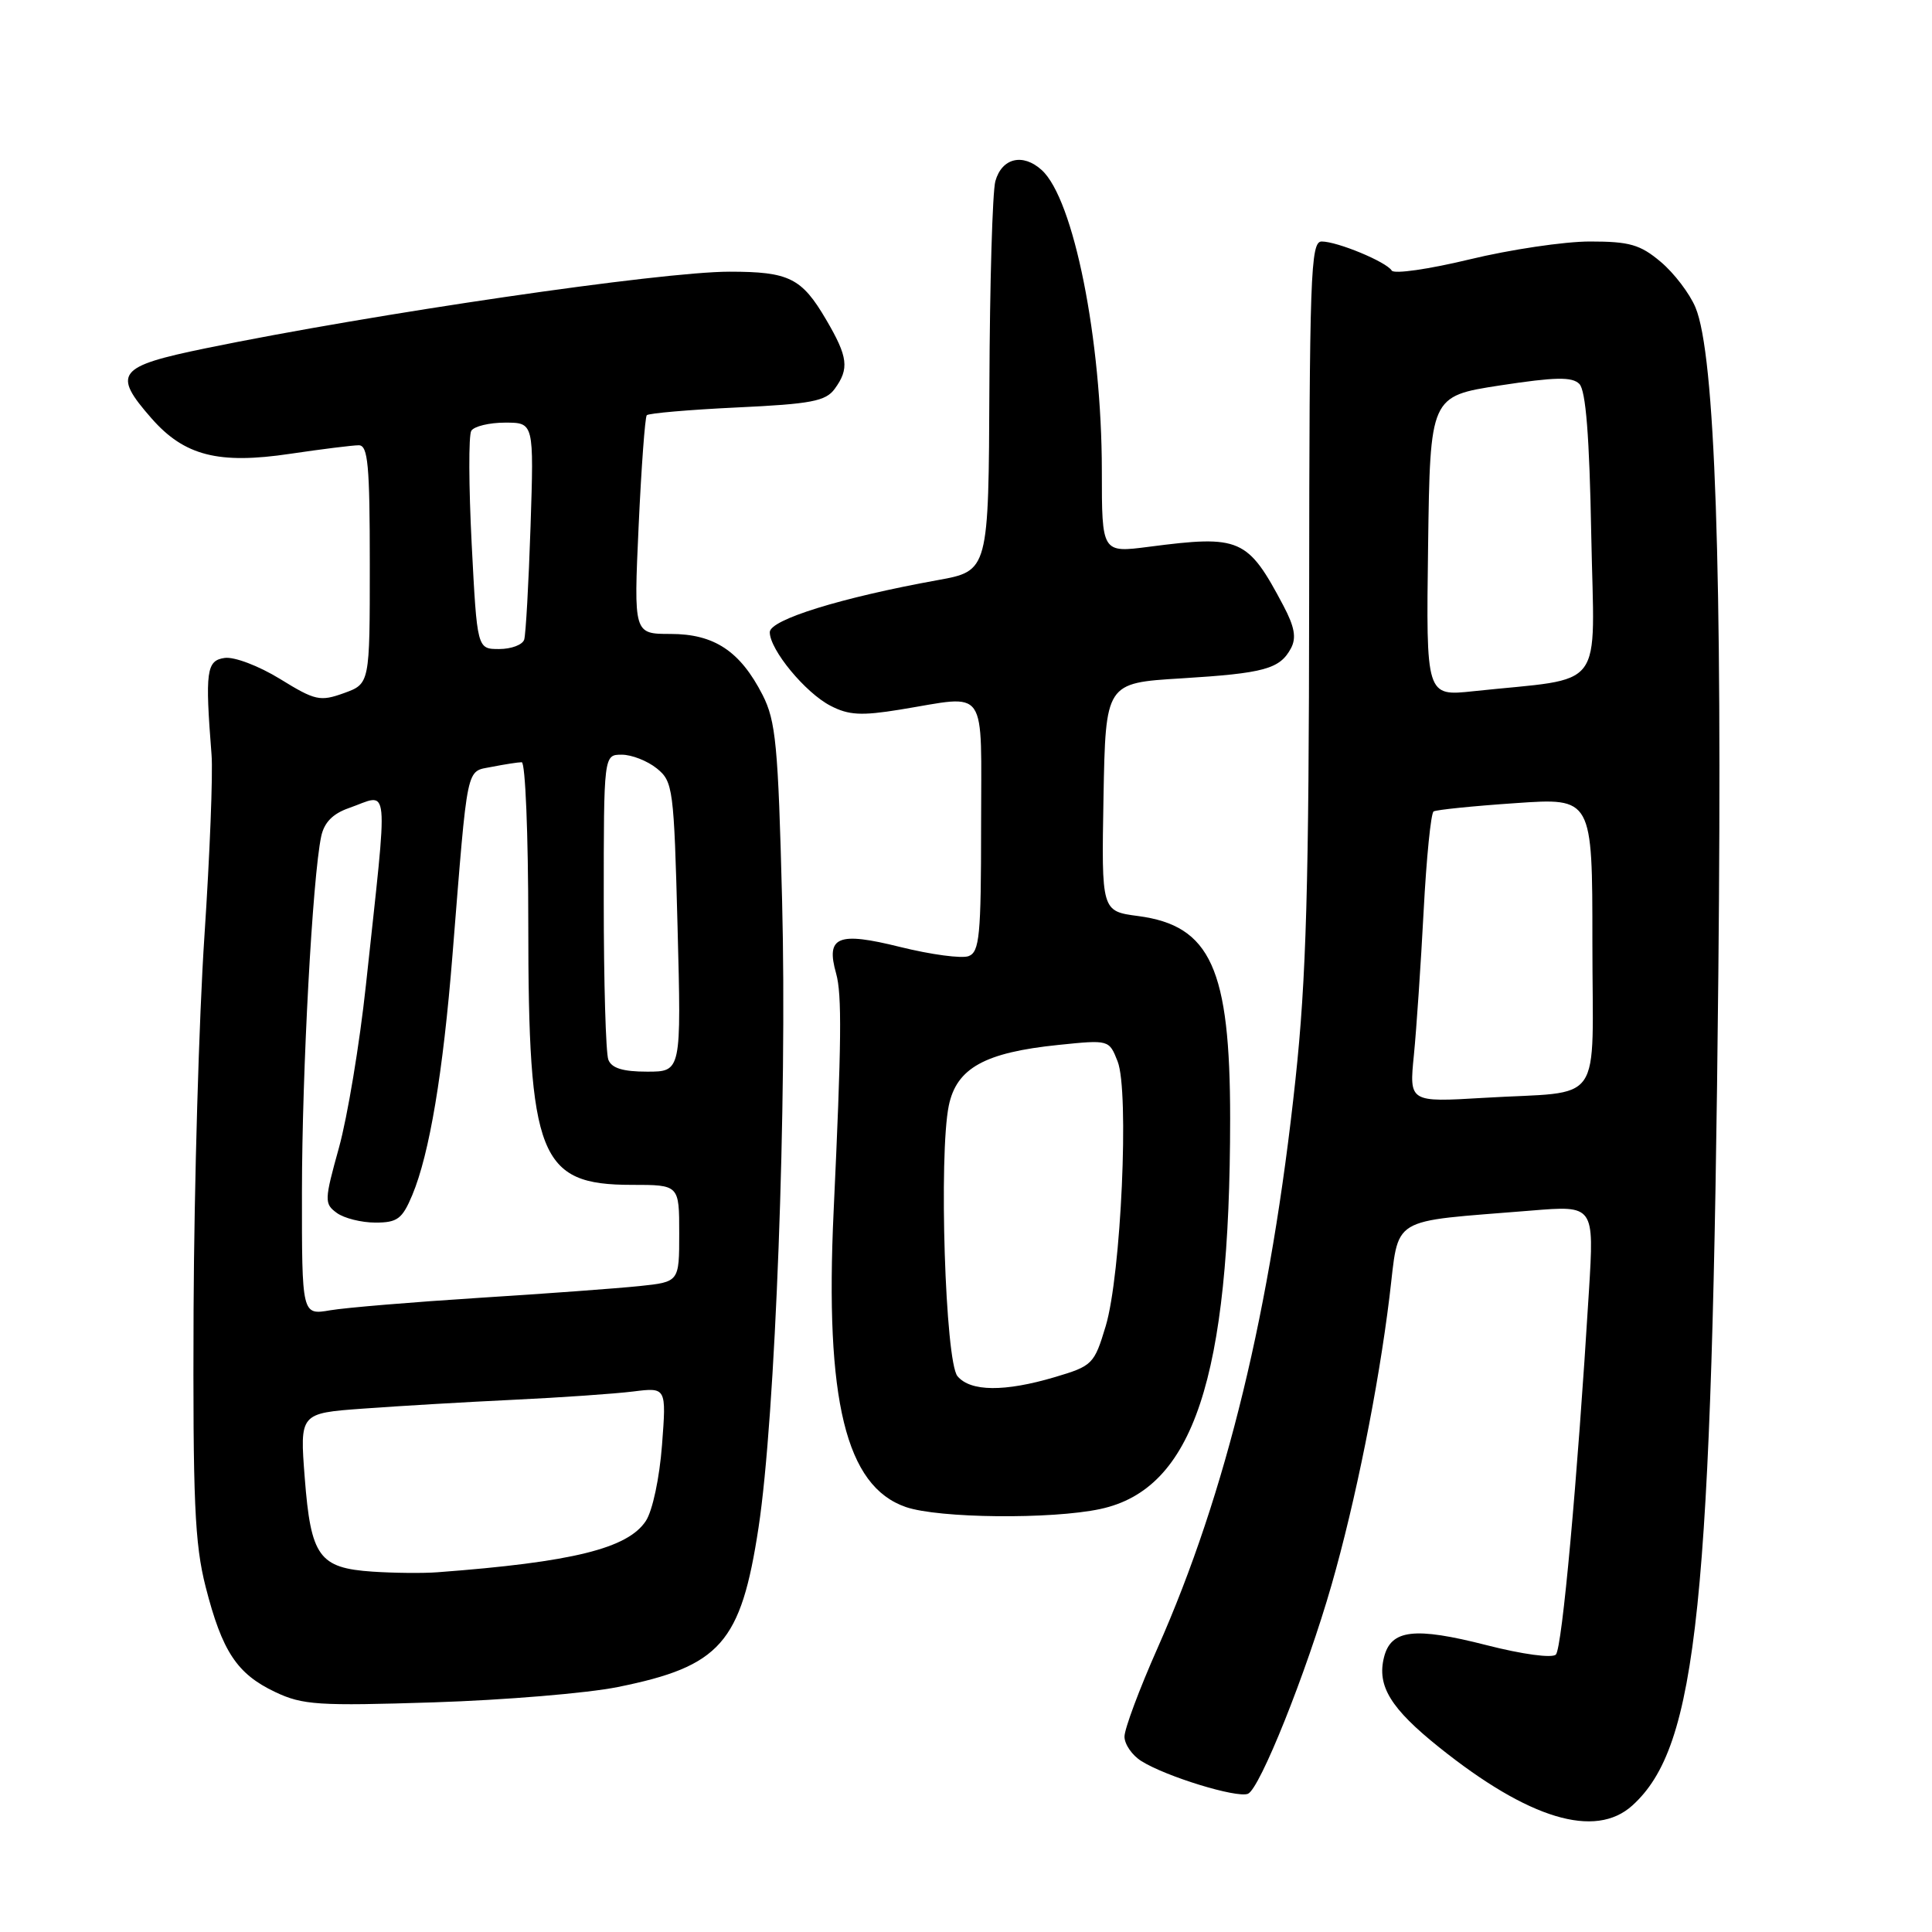 <?xml version="1.0" encoding="UTF-8" standalone="no"?>
<!DOCTYPE svg PUBLIC "-//W3C//DTD SVG 1.1//EN" "http://www.w3.org/Graphics/SVG/1.1/DTD/svg11.dtd" >
<svg xmlns="http://www.w3.org/2000/svg" xmlns:xlink="http://www.w3.org/1999/xlink" version="1.1" viewBox="0 0 256 256">
 <g >
 <path fill="currentColor"
d=" M 216.29 239.24 C 224.93 231.42 226.85 212.89 227.69 128.96 C 228.23 75.41 227.26 46.94 224.66 40.74 C 223.90 38.91 221.83 36.19 220.06 34.70 C 217.33 32.40 215.92 32.00 210.67 32.00 C 207.28 32.00 200.10 33.07 194.73 34.37 C 189.35 35.67 184.71 36.34 184.41 35.85 C 183.69 34.69 177.20 32.00 175.13 32.00 C 173.65 32.00 173.50 36.28 173.47 79.25 C 173.44 117.38 173.09 129.69 171.66 143.00 C 168.40 173.47 162.50 197.79 153.38 218.38 C 150.97 223.81 149.00 229.09 149.00 230.11 C 149.00 231.12 150.01 232.59 151.25 233.36 C 154.50 235.40 163.85 238.27 165.35 237.69 C 166.91 237.10 173.11 221.62 176.44 210.00 C 179.61 198.95 182.63 183.94 184.11 171.86 C 185.45 160.94 183.78 161.97 202.87 160.41 C 211.24 159.72 211.24 159.72 210.54 171.11 C 209.01 196.17 206.99 218.41 206.16 219.24 C 205.66 219.74 201.73 219.21 196.97 217.99 C 187.42 215.55 184.31 215.92 183.39 219.59 C 182.43 223.39 184.26 226.38 190.71 231.54 C 202.57 241.04 211.37 243.69 216.29 239.24 Z  M 81.86 223.54 C 95.46 220.80 98.18 217.72 100.51 202.41 C 102.74 187.81 104.32 145.83 103.63 119.25 C 103.11 98.73 102.80 95.53 101.05 92.09 C 98.08 86.28 94.64 84.00 88.85 84.00 C 83.97 84.00 83.97 84.00 84.62 69.75 C 84.98 61.91 85.47 55.28 85.70 55.02 C 85.94 54.76 91.32 54.29 97.66 53.99 C 107.49 53.53 109.41 53.16 110.60 51.53 C 112.56 48.85 112.37 47.30 109.47 42.36 C 106.23 36.83 104.56 36.00 96.66 36.00 C 87.59 36.00 49.58 41.56 27.25 46.15 C 15.54 48.56 14.84 49.47 20.09 55.45 C 24.43 60.39 28.95 61.55 38.46 60.13 C 42.65 59.51 46.74 59.00 47.54 59.00 C 48.76 59.00 49.00 61.62 49.00 74.80 C 49.00 90.60 49.00 90.60 45.58 91.84 C 42.41 92.98 41.77 92.84 37.10 89.96 C 34.28 88.23 31.04 87.00 29.77 87.18 C 27.35 87.52 27.16 88.92 28.03 100.00 C 28.23 102.47 27.80 113.28 27.09 124.00 C 26.37 134.72 25.73 157.00 25.65 173.50 C 25.55 198.94 25.79 204.53 27.25 210.27 C 29.44 218.84 31.40 221.80 36.46 224.20 C 40.11 225.93 42.15 226.06 57.50 225.57 C 66.85 225.27 77.81 224.36 81.86 223.54 Z  M 145.80 199.95 C 158.11 197.31 162.99 182.64 163.00 148.22 C 163.00 128.35 160.42 122.65 150.81 121.38 C 145.95 120.74 145.95 120.74 146.22 105.62 C 146.50 90.50 146.50 90.50 156.50 89.89 C 167.54 89.21 169.58 88.65 171.06 85.90 C 171.80 84.51 171.54 83.06 170.06 80.26 C 165.32 71.30 164.35 70.88 152.25 72.45 C 146.00 73.26 146.00 73.26 146.00 62.38 C 145.99 44.97 142.27 26.37 138.03 22.53 C 135.53 20.26 132.75 20.93 131.89 24.01 C 131.51 25.38 131.15 37.56 131.10 51.08 C 131.00 75.65 131.00 75.65 124.25 76.87 C 111.48 79.18 102.00 82.11 102.00 83.77 C 102.00 86.09 106.71 91.80 110.05 93.52 C 112.45 94.77 114.14 94.86 119.24 94.03 C 131.08 92.11 130.00 90.56 130.00 109.53 C 130.00 123.96 129.79 126.14 128.35 126.69 C 127.45 127.04 123.36 126.49 119.28 125.48 C 111.01 123.42 109.40 124.08 110.79 128.99 C 111.57 131.76 111.51 138.07 110.46 160.50 C 109.29 185.55 112.07 196.95 120.03 199.69 C 124.39 201.19 139.32 201.34 145.80 199.95 Z  M 187.35 139.78 C 187.69 136.33 188.27 127.75 188.64 120.71 C 189.01 113.68 189.60 107.75 189.96 107.52 C 190.32 107.30 195.20 106.80 200.81 106.42 C 211.00 105.71 211.00 105.71 211.00 124.84 C 211.00 147.04 212.78 144.50 196.61 145.47 C 186.72 146.06 186.72 146.06 187.35 139.78 Z  M 189.23 72.38 C 189.50 52.50 189.50 52.50 198.77 51.07 C 206.10 49.95 208.31 49.91 209.27 50.87 C 210.13 51.73 210.61 57.81 210.85 70.91 C 211.25 92.02 213.01 89.69 195.23 91.59 C 188.96 92.26 188.96 92.26 189.23 72.38 Z  M 49.36 208.25 C 42.27 207.77 41.19 206.27 40.38 195.82 C 39.72 187.26 39.72 187.26 48.11 186.65 C 52.73 186.31 61.67 185.78 68.00 185.48 C 74.33 185.18 81.48 184.68 83.90 184.38 C 88.30 183.83 88.30 183.83 87.72 191.48 C 87.39 195.83 86.47 200.17 85.58 201.53 C 83.18 205.18 75.86 206.99 58.00 208.33 C 56.08 208.48 52.19 208.44 49.36 208.25 Z  M 40.01 157.88 C 40.02 141.98 41.41 116.25 42.56 110.83 C 42.95 108.99 44.09 107.82 46.21 107.08 C 51.71 105.16 51.47 102.71 48.48 130.58 C 47.65 138.33 46.04 147.99 44.92 152.05 C 42.97 159.07 42.96 159.50 44.63 160.72 C 45.59 161.42 47.89 162.00 49.74 162.00 C 52.66 162.00 53.30 161.52 54.63 158.35 C 56.91 152.89 58.71 142.15 59.96 126.50 C 62.03 100.75 61.70 102.31 65.18 101.61 C 66.87 101.28 68.64 101.00 69.13 101.00 C 69.61 101.00 70.00 110.59 70.00 122.32 C 70.00 153.33 71.45 157.00 83.72 157.00 C 90.00 157.00 90.00 157.00 90.00 163.43 C 90.00 169.86 90.00 169.86 84.75 170.41 C 81.86 170.71 72.30 171.42 63.50 171.97 C 54.70 172.53 45.81 173.27 43.75 173.62 C 40.00 174.26 40.00 174.26 40.01 157.88 Z  M 80.61 140.42 C 80.27 139.55 80.00 130.10 80.00 119.42 C 80.00 100.00 80.00 100.00 82.39 100.00 C 83.70 100.00 85.79 100.82 87.03 101.82 C 89.18 103.56 89.30 104.44 89.78 122.82 C 90.28 142.00 90.28 142.00 85.75 142.00 C 82.54 142.00 81.04 141.54 80.61 140.42 Z  M 62.50 72.08 C 62.11 64.42 62.08 57.67 62.45 57.08 C 62.82 56.49 64.83 56.00 66.93 56.00 C 70.75 56.00 70.75 56.00 70.30 69.75 C 70.05 77.31 69.67 84.06 69.46 84.75 C 69.24 85.44 67.75 86.00 66.14 86.00 C 63.22 86.00 63.22 86.00 62.50 72.08 Z  M 126.87 182.35 C 125.25 180.40 124.38 153.02 125.72 146.50 C 126.75 141.53 130.48 139.46 140.23 138.46 C 146.96 137.77 146.96 137.77 148.09 140.64 C 149.65 144.59 148.55 168.95 146.51 175.72 C 144.99 180.76 144.77 180.99 139.79 182.47 C 133.11 184.45 128.59 184.41 126.87 182.35 Z "/>
</g>
</svg>